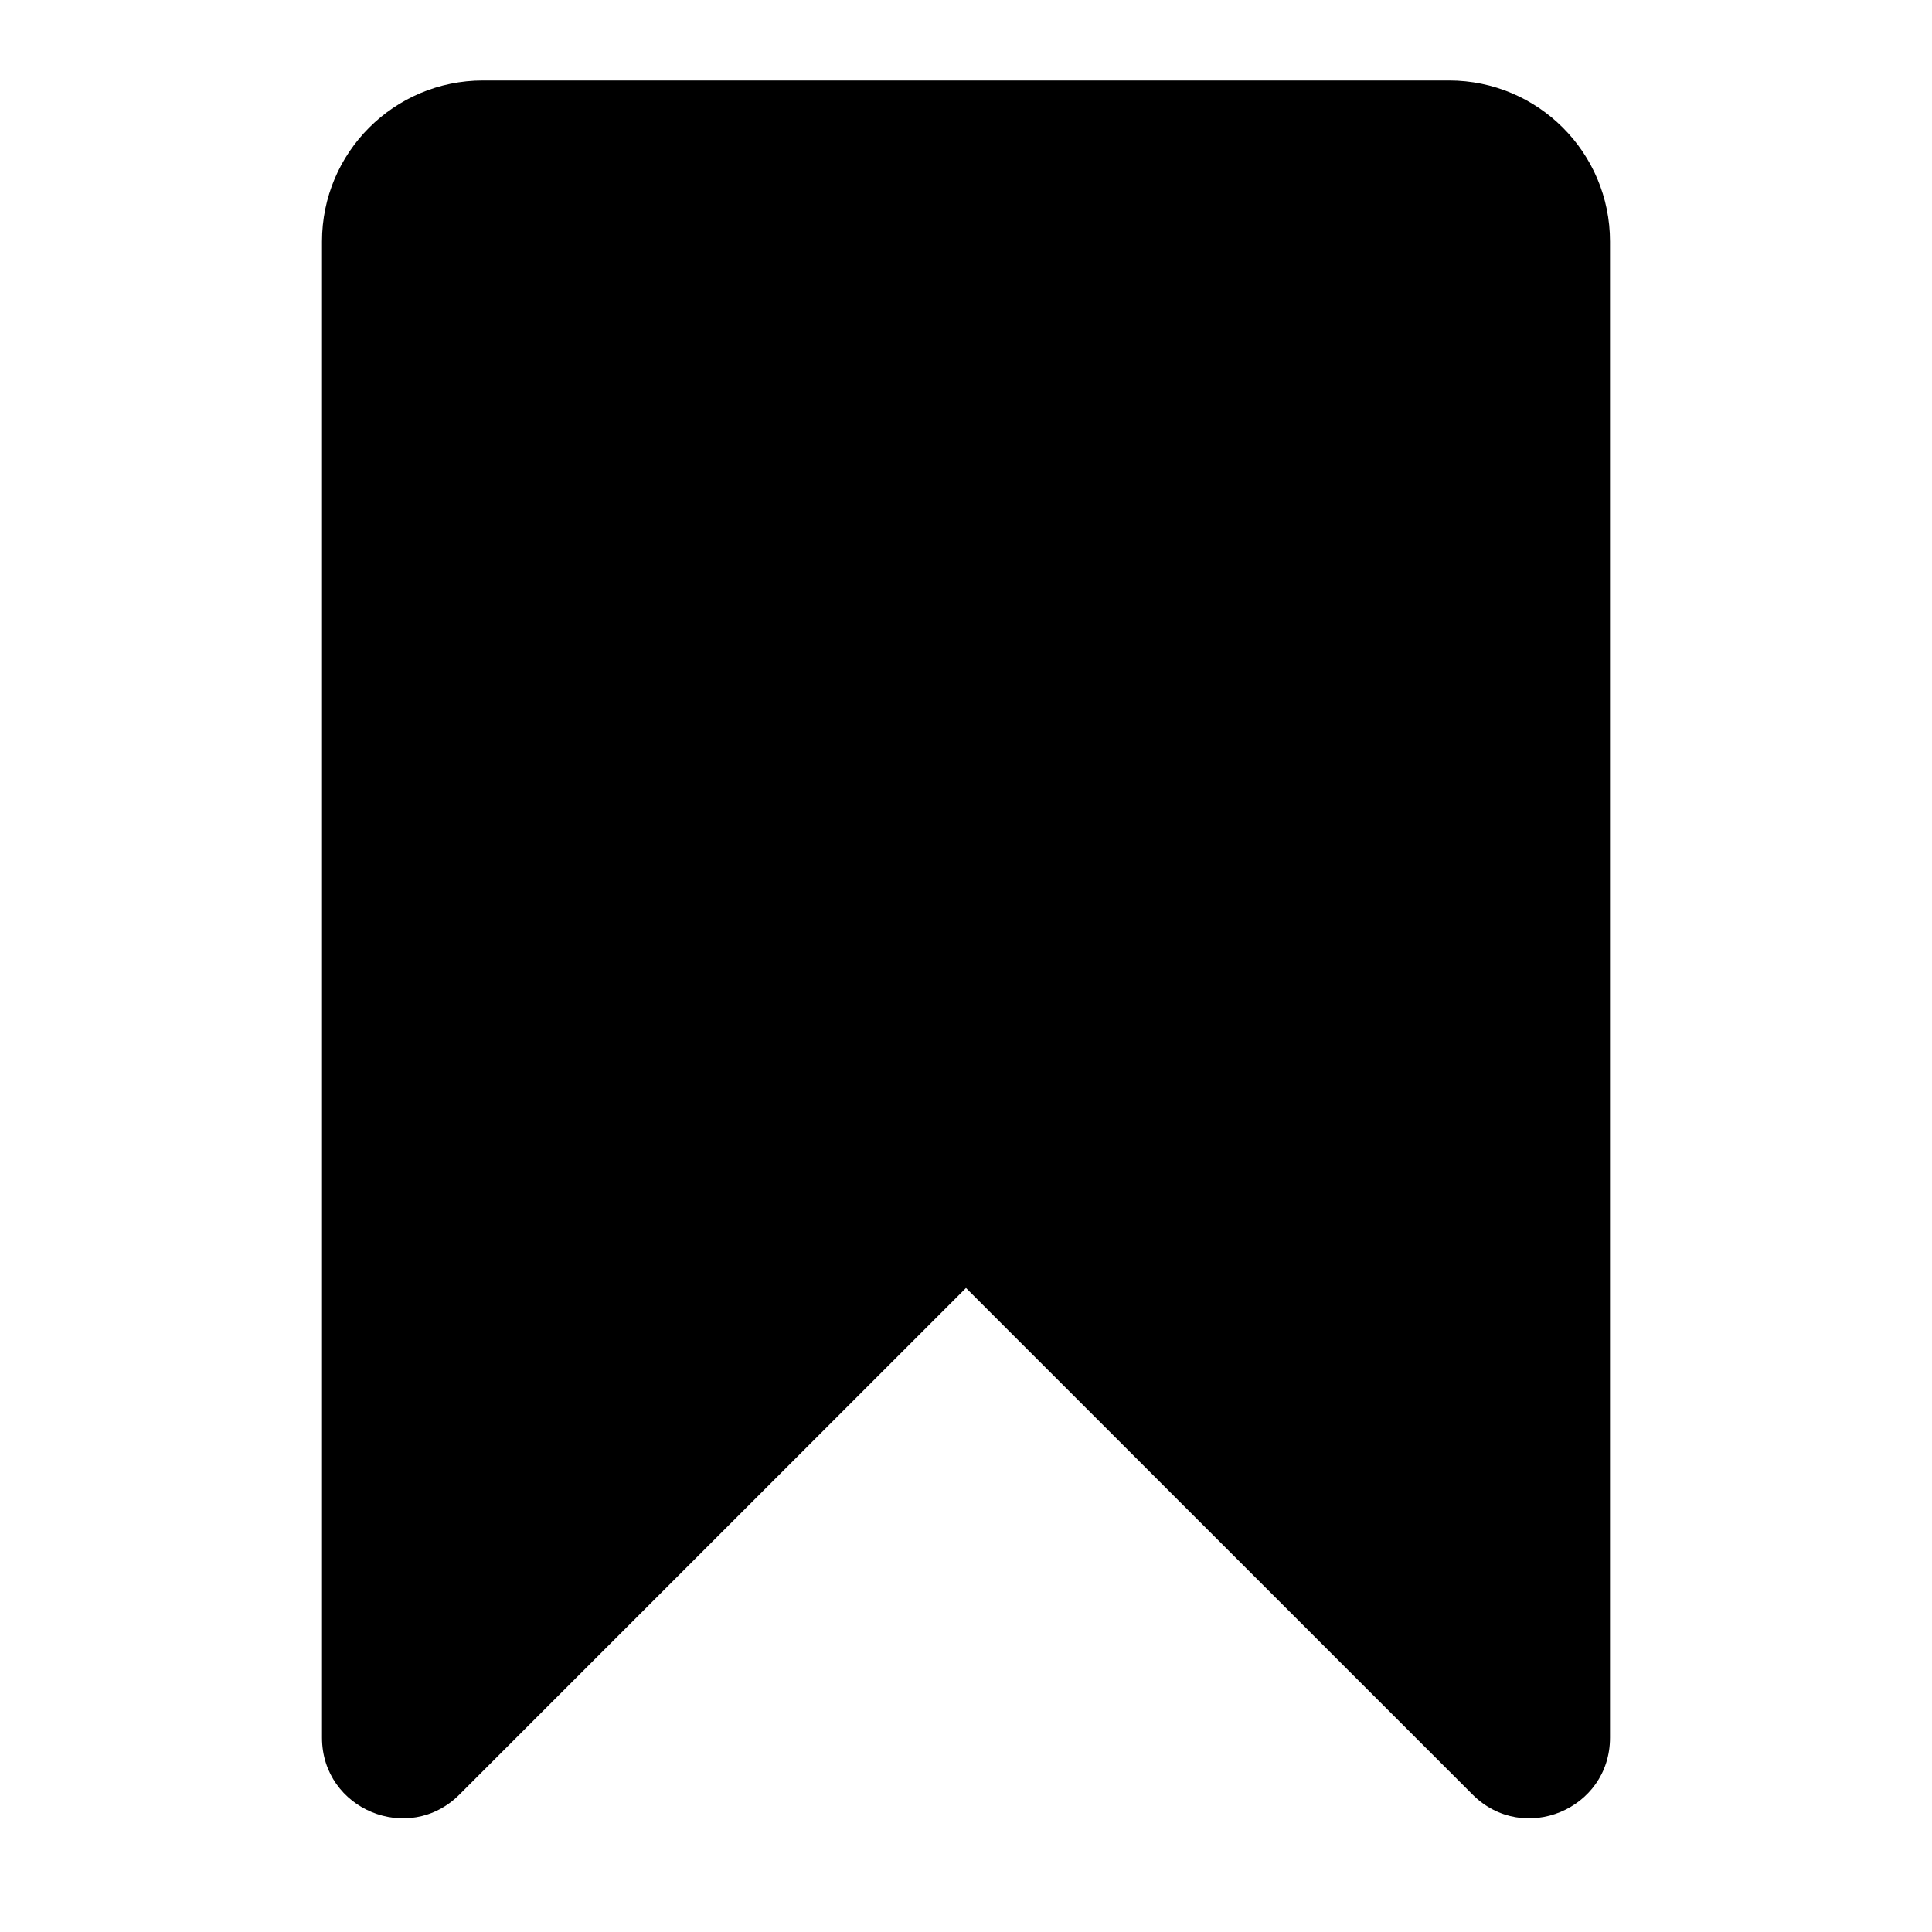 <svg xmlns="http://www.w3.org/2000/svg" width="24" height="24" fill="none" viewBox="0 0 24 24"><path fill="#000" d="M4 21.586V3C4 1.895 4.895 1 6 1H18C19.105 1 20 1.895 20 3V21.586C20 22.477 18.923 22.923 18.293 22.293L12 16L5.707 22.293C5.077 22.923 4 22.477 4 21.586Z"/></svg>